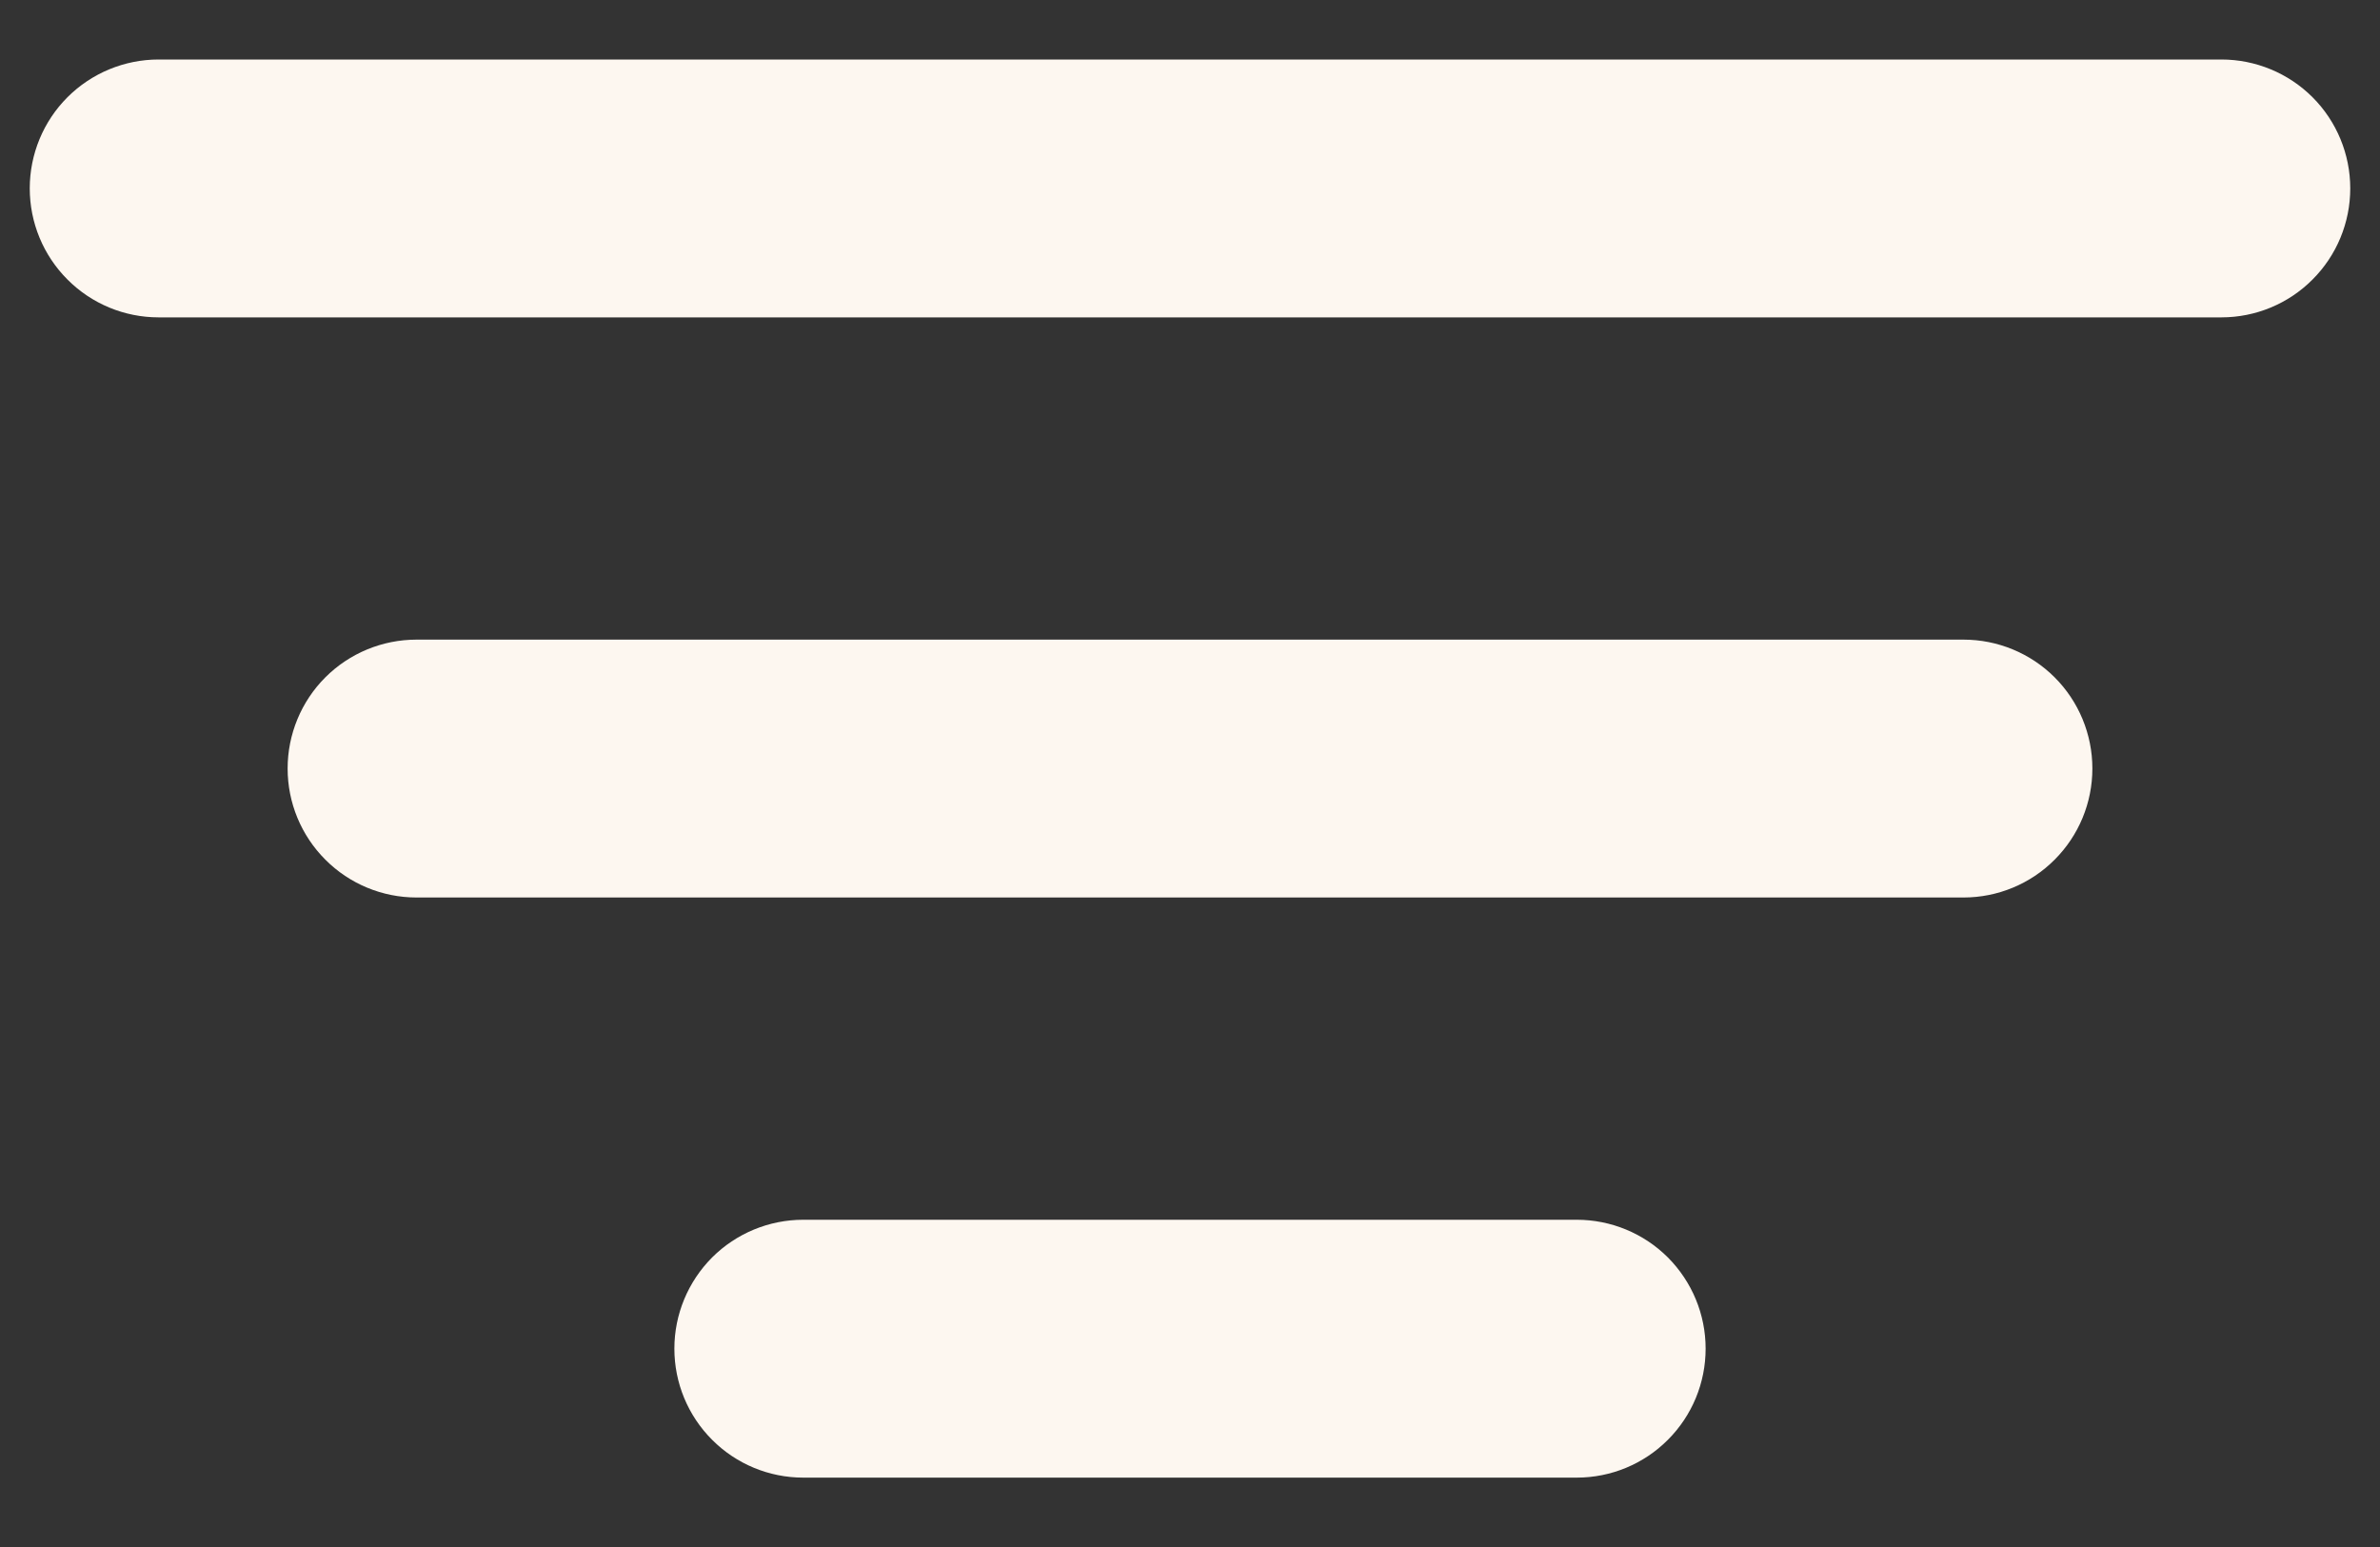 <svg width="20" height="13" viewBox="0 0 20 13" fill="none" xmlns="http://www.w3.org/2000/svg">
<rect x="0" y="0" width="20" height="13" fill="#333333" stroke="none"/>
<path fill-rule="evenodd" clip-rule="evenodd" d="M0.25 1.583C0.25 1.296 0.364 1.02 0.567 0.817C0.77 0.614 1.046 0.5 1.333 0.5H18.667C18.954 0.5 19.23 0.614 19.433 0.817C19.636 1.02 19.75 1.296 19.75 1.583C19.75 1.871 19.636 2.146 19.433 2.349C19.23 2.553 18.954 2.667 18.667 2.667H1.333C1.046 2.667 0.77 2.553 0.567 2.349C0.364 2.146 0.25 1.871 0.25 1.583ZM2.417 6.458C2.417 6.171 2.531 5.895 2.734 5.692C2.937 5.489 3.213 5.375 3.5 5.375H16.5C16.787 5.375 17.063 5.489 17.266 5.692C17.469 5.895 17.583 6.171 17.583 6.458C17.583 6.746 17.469 7.021 17.266 7.224C17.063 7.428 16.787 7.542 16.5 7.542H3.5C3.213 7.542 2.937 7.428 2.734 7.224C2.531 7.021 2.417 6.746 2.417 6.458ZM5.667 11.333C5.667 11.046 5.781 10.771 5.984 10.567C6.187 10.364 6.463 10.25 6.75 10.25H13.25C13.537 10.25 13.813 10.364 14.016 10.567C14.219 10.771 14.333 11.046 14.333 11.333C14.333 11.621 14.219 11.896 14.016 12.099C13.813 12.303 13.537 12.417 13.25 12.417H6.75C6.463 12.417 6.187 12.303 5.984 12.099C5.781 11.896 5.667 11.621 5.667 11.333Z" fill="#FDF7F0"/>
</svg>
